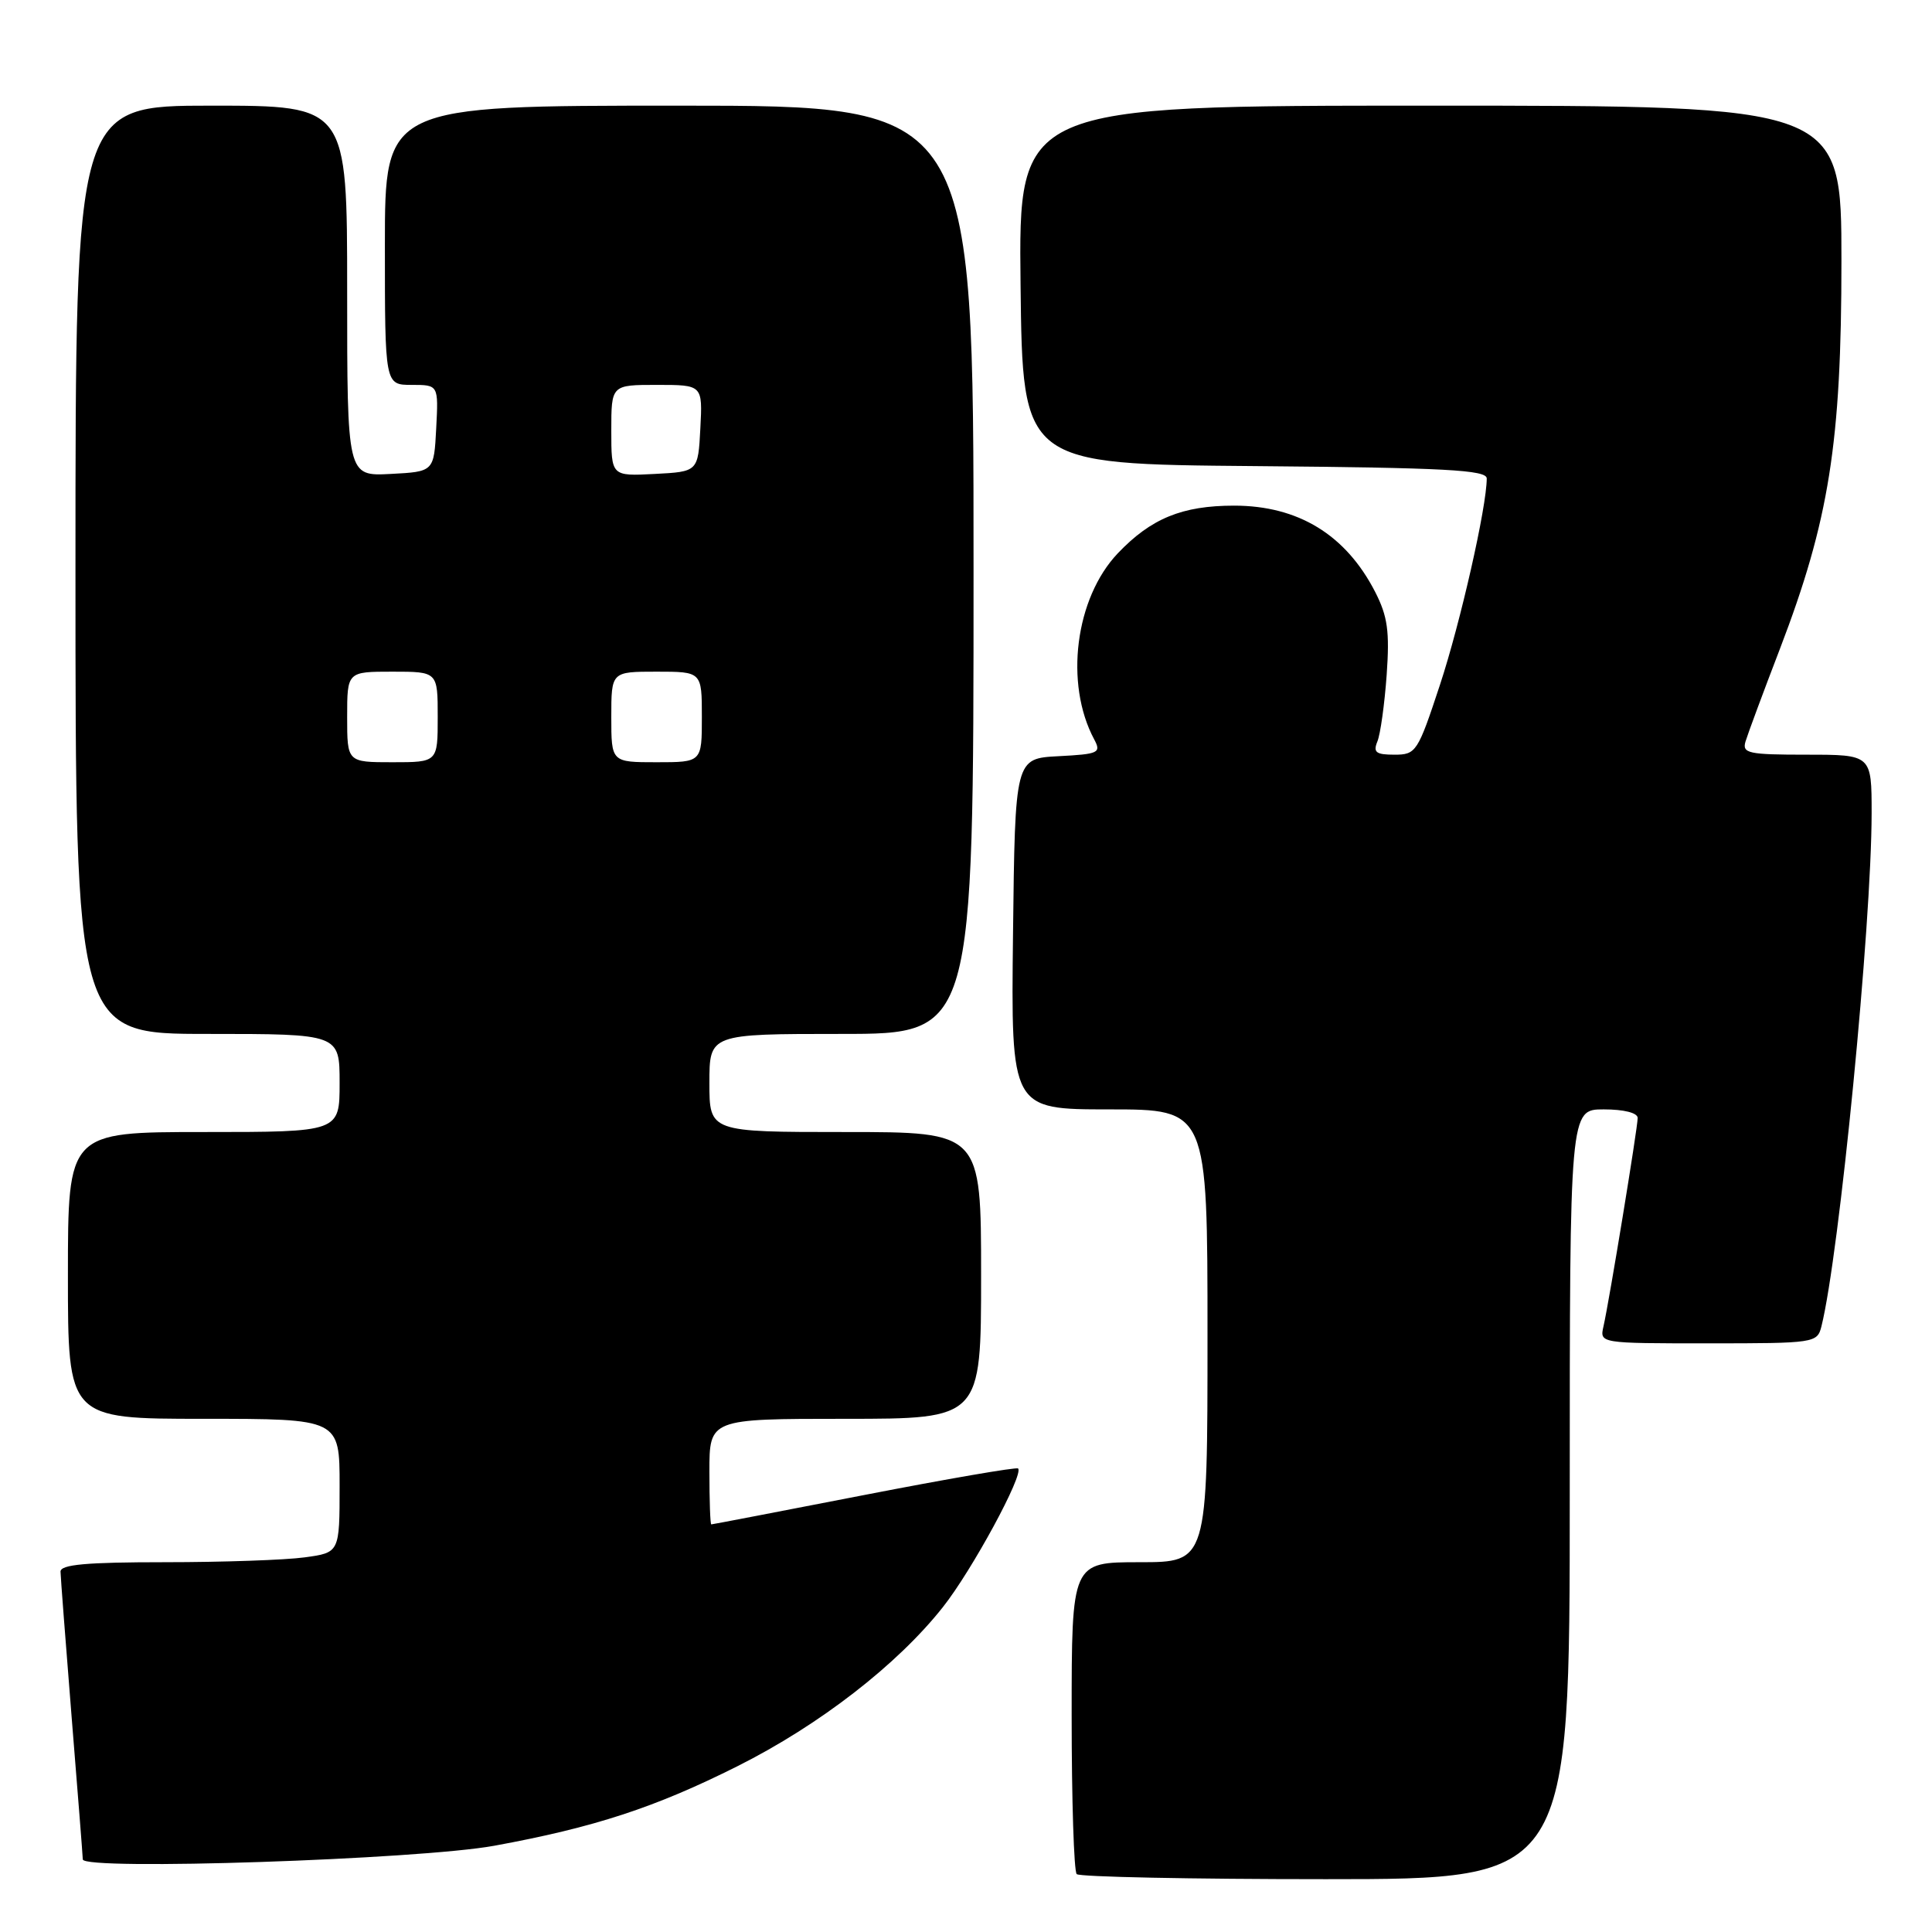 <?xml version="1.0" encoding="UTF-8" standalone="no"?>
<!DOCTYPE svg PUBLIC "-//W3C//DTD SVG 1.1//EN" "http://www.w3.org/Graphics/SVG/1.1/DTD/svg11.dtd" >
<svg xmlns="http://www.w3.org/2000/svg" xmlns:xlink="http://www.w3.org/1999/xlink" version="1.1" viewBox="0 0 256 256">
 <g >
 <path fill="currentColor"
d=" M 208.00 198.00 C 208.00 147.00 208.00 147.00 212.50 147.00 C 215.20 147.00 217.00 147.46 217.00 148.14 C 217.00 149.43 213.25 172.31 212.47 175.75 C 211.96 178.00 211.96 178.00 226.37 178.00 C 240.48 178.00 240.79 177.95 241.35 175.75 C 243.72 166.25 247.99 122.60 248.00 107.75 C 248.00 100.00 248.00 100.00 239.38 100.00 C 231.65 100.00 230.82 99.82 231.29 98.25 C 231.58 97.29 233.62 91.77 235.84 86.00 C 242.37 68.95 244.00 58.70 244.00 34.59 C 244.00 14.00 244.00 14.00 189.48 14.00 C 134.96 14.00 134.96 14.00 135.23 37.75 C 135.50 61.50 135.50 61.50 166.25 61.76 C 191.55 61.98 197.00 62.27 197.00 63.40 C 197.00 67.15 193.51 82.54 190.80 90.75 C 187.86 99.66 187.64 100.00 184.77 100.00 C 182.32 100.00 181.92 99.69 182.51 98.25 C 182.91 97.29 183.46 93.32 183.74 89.44 C 184.15 83.66 183.87 81.67 182.22 78.44 C 178.33 70.86 172.02 67.00 163.52 67.00 C 156.65 67.00 152.52 68.69 148.12 73.31 C 142.47 79.25 141.03 90.57 144.98 97.96 C 145.94 99.76 145.60 99.92 140.26 100.20 C 134.50 100.50 134.50 100.50 134.23 123.75 C 133.96 147.00 133.96 147.00 146.98 147.00 C 160.00 147.00 160.00 147.00 160.00 177.00 C 160.00 207.00 160.00 207.00 151.00 207.00 C 142.00 207.00 142.00 207.00 142.00 227.33 C 142.00 238.52 142.30 247.97 142.67 248.33 C 143.03 248.70 157.88 249.00 175.67 249.00 C 208.00 249.00 208.00 249.00 208.00 198.00 Z  M 65.50 244.57 C 78.77 242.14 86.82 239.50 97.74 234.02 C 108.58 228.58 118.91 220.58 124.93 212.96 C 128.79 208.09 135.70 195.34 134.90 194.58 C 134.68 194.38 125.50 195.96 114.50 198.10 C 103.50 200.24 94.39 201.99 94.25 201.99 C 94.11 202.00 94.00 198.85 94.00 195.00 C 94.00 188.00 94.00 188.00 112.00 188.00 C 130.00 188.00 130.00 188.00 130.00 169.00 C 130.00 150.00 130.00 150.00 112.00 150.00 C 94.00 150.00 94.00 150.00 94.00 143.50 C 94.00 137.00 94.00 137.00 111.50 137.00 C 129.00 137.00 129.00 137.00 129.00 75.50 C 129.00 14.00 129.00 14.00 90.00 14.00 C 51.00 14.00 51.00 14.00 51.00 32.50 C 51.00 51.00 51.00 51.00 54.55 51.00 C 58.10 51.00 58.10 51.00 57.80 56.75 C 57.50 62.50 57.50 62.50 51.75 62.80 C 46.00 63.10 46.00 63.10 46.00 38.55 C 46.00 14.00 46.00 14.00 28.00 14.00 C 10.00 14.00 10.00 14.00 10.00 75.50 C 10.00 137.00 10.00 137.00 27.50 137.00 C 45.00 137.00 45.00 137.00 45.00 143.50 C 45.00 150.00 45.00 150.00 27.00 150.00 C 9.00 150.00 9.00 150.00 9.00 169.00 C 9.00 188.00 9.00 188.00 27.00 188.00 C 45.00 188.00 45.00 188.00 45.00 196.86 C 45.00 205.73 45.00 205.73 40.36 206.36 C 37.81 206.71 29.48 207.00 21.86 207.00 C 11.43 207.00 8.01 207.31 8.02 208.25 C 8.03 208.94 8.70 217.60 9.49 227.50 C 10.29 237.40 10.96 245.89 10.97 246.38 C 11.02 247.88 55.50 246.40 65.50 244.57 Z  M 46.00 95.00 C 46.00 89.00 46.00 89.00 52.00 89.00 C 58.00 89.00 58.00 89.00 58.00 95.00 C 58.00 101.00 58.00 101.00 52.00 101.00 C 46.00 101.00 46.00 101.00 46.00 95.00 Z  M 81.00 95.00 C 81.00 89.00 81.00 89.00 87.00 89.00 C 93.00 89.00 93.00 89.00 93.00 95.00 C 93.00 101.00 93.00 101.00 87.00 101.00 C 81.00 101.00 81.00 101.00 81.00 95.00 Z  M 81.00 57.05 C 81.00 51.00 81.00 51.00 87.05 51.00 C 93.10 51.00 93.10 51.00 92.80 56.75 C 92.50 62.50 92.50 62.50 86.75 62.80 C 81.00 63.10 81.00 63.10 81.00 57.05 Z "/>
</g>
</svg>